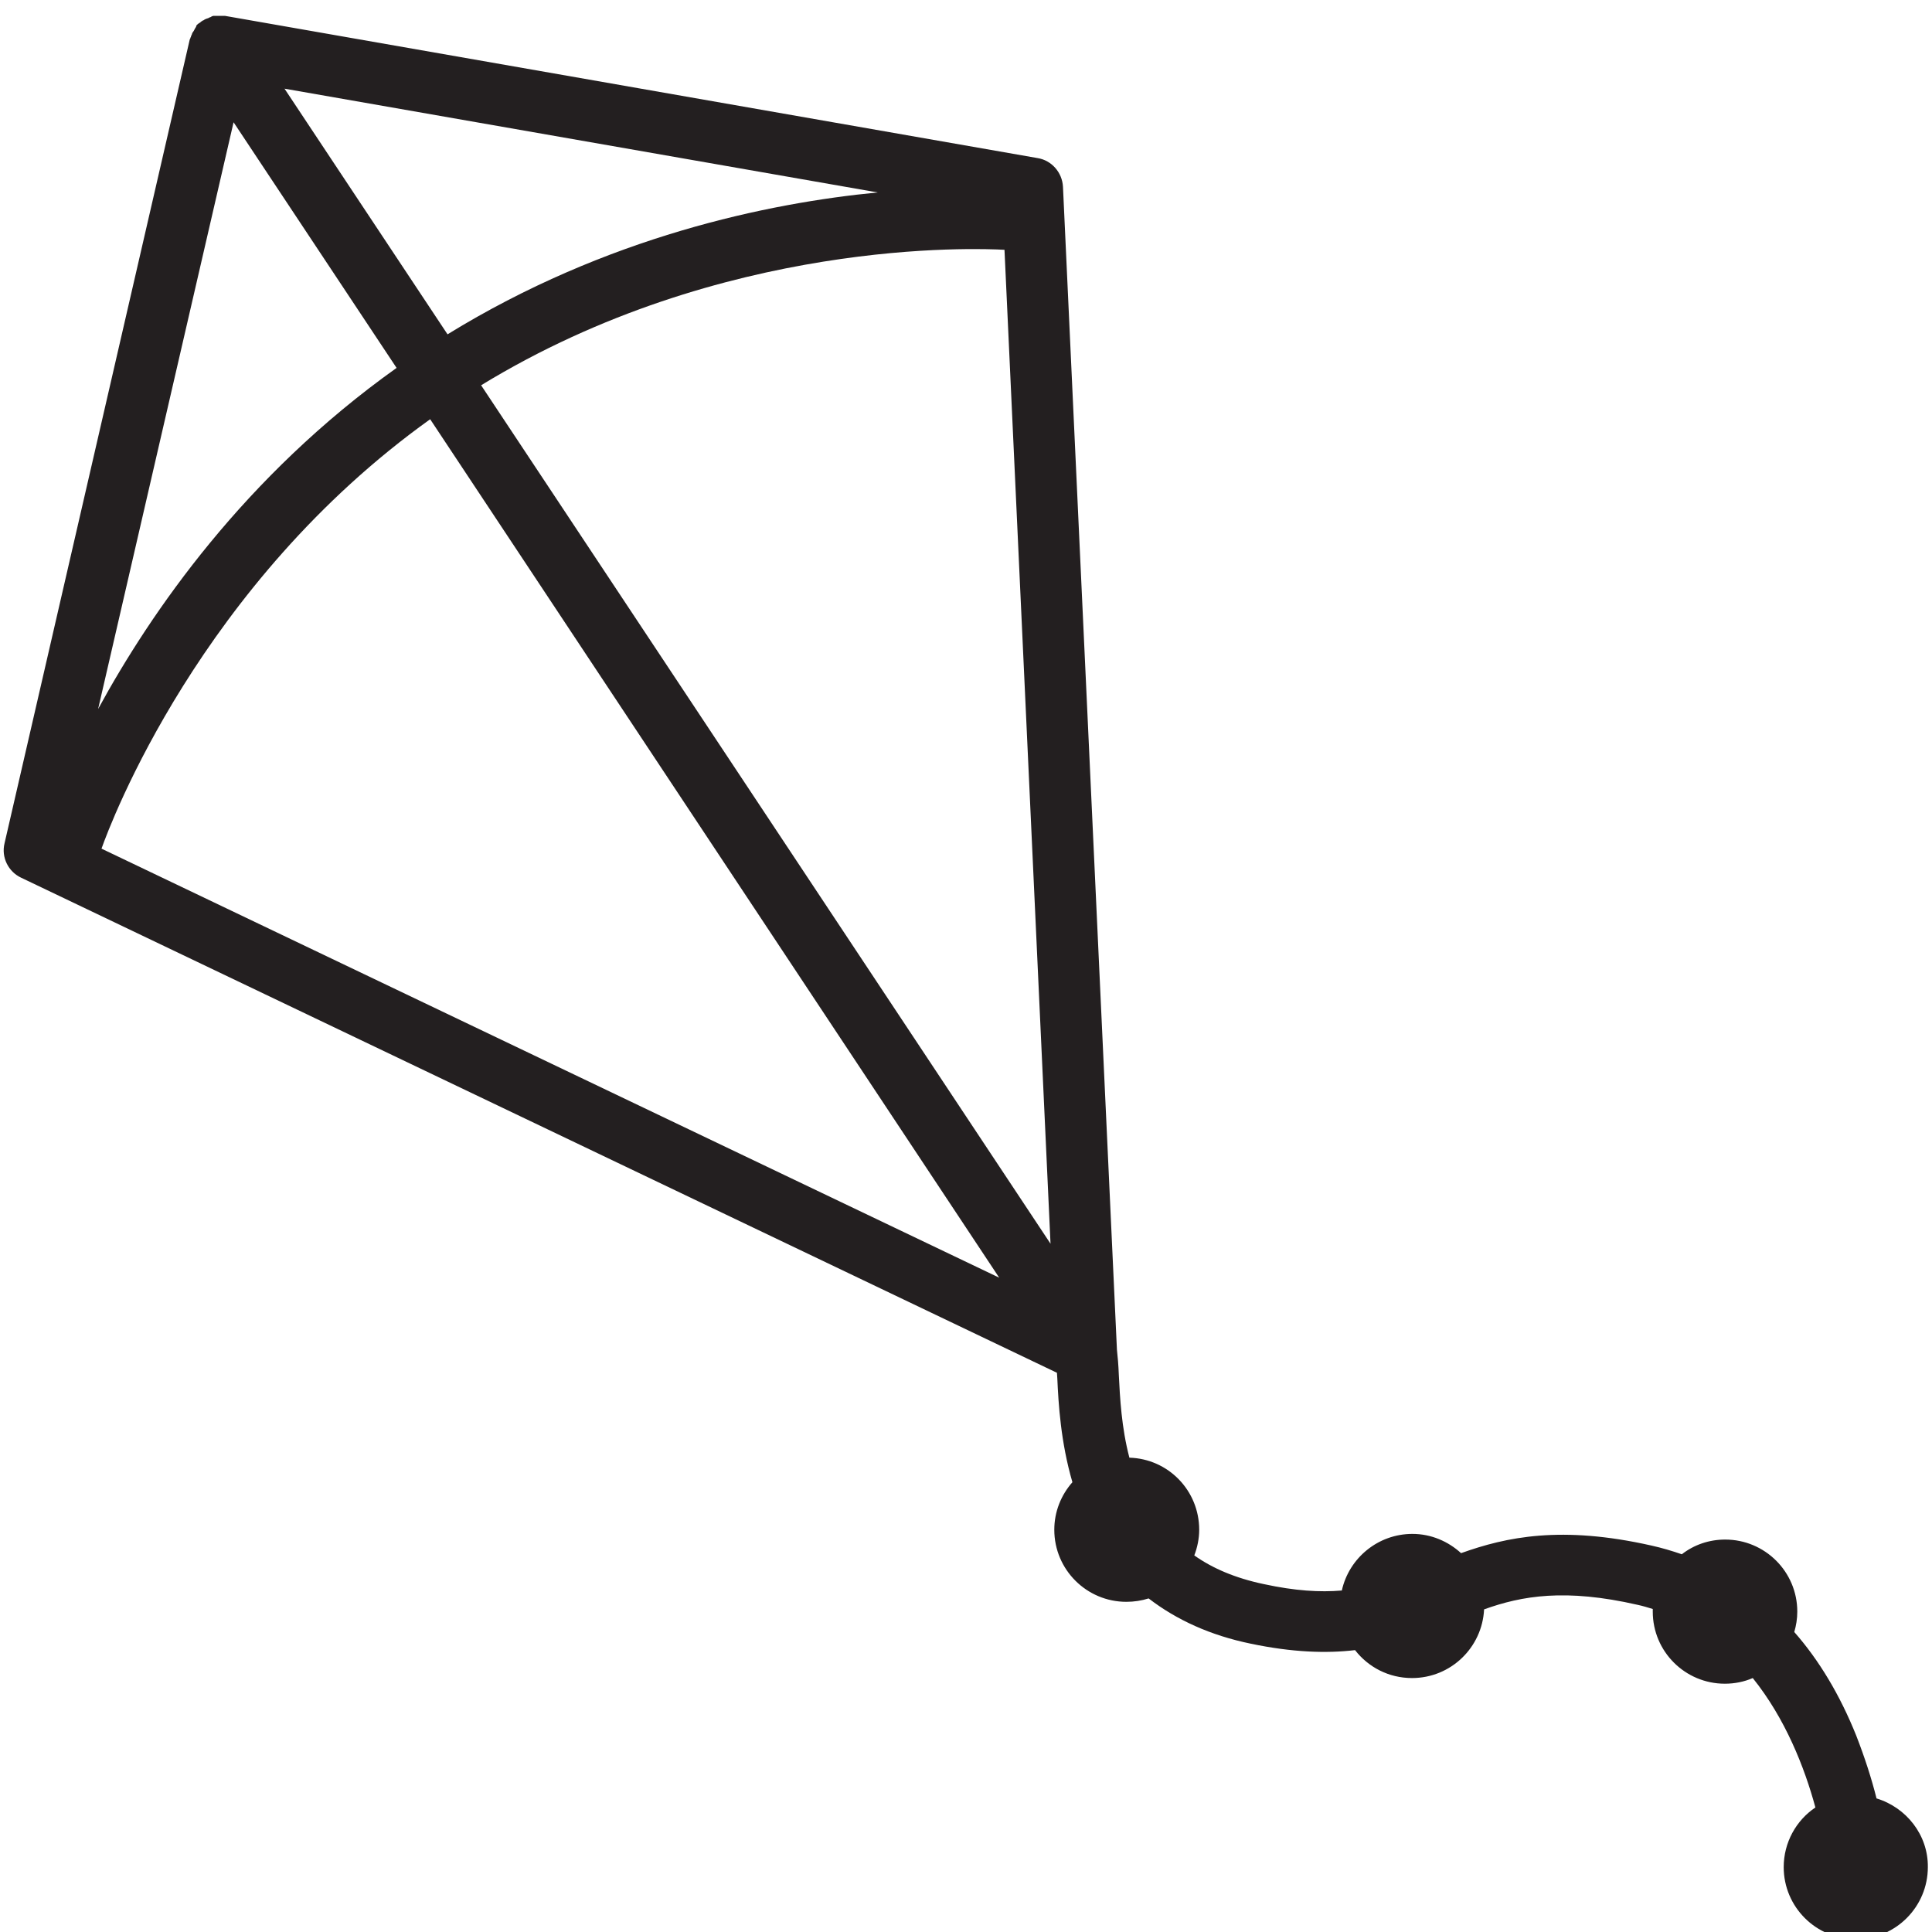 <?xml version="1.0" encoding="utf-8"?>
<!-- Generator: Adobe Illustrator 24.1.1, SVG Export Plug-In . SVG Version: 6.00 Build 0)  -->
<!DOCTYPE svg PUBLIC "-//W3C//DTD SVG 1.1//EN" "http://www.w3.org/Graphics/SVG/1.1/DTD/svg11.dtd">
<svg version="1.1" xmlns:x="http://ns.adobe.com/Extensibility/1.0/" xmlns:i="http://ns.adobe.com/AdobeIllustrator/10.0/" xmlns:graph="http://ns.adobe.com/Graphs/1.0/"
	 xmlns="http://www.w3.org/2000/svg" xmlns:xlink="http://www.w3.org/1999/xlink" x="0px" y="0px" viewBox="0 0 512 512"
	 style="enable-background:new 0 0 512 512;" xml:space="preserve">
<style type="text/css">
	.st0{display:none;}
	.st1{display:inline;}
	.st2{fill:url(#SVGID_1_);}
	.st3{fill:#F4F4F4;}
	.st4{fill:#C6DBDC;}
	.st5{fill:#6F7273;}
	.st6{fill:url(#SVGID_2_);}
	.st7{fill:url(#SVGID_3_);}
	.st8{fill:url(#SVGID_4_);}
	.st9{fill:url(#SVGID_5_);}
	.st10{fill:none;stroke:#6F7273;stroke-width:8;stroke-linecap:round;stroke-linejoin:round;stroke-miterlimit:10;}
	.st11{fill:url(#SVGID_6_);}
	.st12{fill:url(#SVGID_7_);}
	.st13{fill:url(#SVGID_8_);}
	.st14{fill:url(#SVGID_9_);}
	.st15{fill:#6F7273;stroke:#6F7273;stroke-miterlimit:10;}
	.st16{fill:none;stroke:#6F7273;stroke-width:12;stroke-linecap:round;stroke-linejoin:round;stroke-miterlimit:10;}
	.st17{fill:#6F7273;stroke:#6F7273;stroke-width:2;stroke-linecap:round;stroke-linejoin:round;stroke-miterlimit:10;}
	.st18{fill:none;stroke:#6F7273;stroke-width:6;stroke-linecap:round;stroke-linejoin:round;stroke-miterlimit:10;}
	.st19{fill:url(#SVGID_10_);}
	.st20{fill:url(#SVGID_11_);}
	.st21{fill:#E1EEEE;}
	.st22{fill:url(#SVGID_12_);}
	
		.st23{fill:none;stroke:#6F7273;stroke-width:8;stroke-linecap:round;stroke-linejoin:round;stroke-miterlimit:10;stroke-dasharray:26,20;}
	.st24{fill:url(#SVGID_13_);}
	.st25{fill:url(#SVGID_14_);}
	.st26{fill:url(#SVGID_15_);}
	.st27{fill:url(#SVGID_16_);}
	.st28{fill:url(#SVGID_17_);}
	.st29{fill:url(#SVGID_18_);}
	.st30{fill:url(#SVGID_19_);}
	.st31{fill:url(#SVGID_20_);}
	.st32{fill:url(#SVGID_21_);}
	.st33{fill:url(#SVGID_22_);}
	.st34{fill:#FFFFFF;}
	.st35{fill:#231F20;}
	.st36{fill:#1F9FAE;}
	.st37{fill:#229FAE;}
	.st38{fill:#03626E;}
</style>
<g id="icon_merged" class="st0">
</g>
<g id="Layer_2">
	<path class="st35" d="M497.3,476.6c-1.3-5.2-3.1-10.8-5.4-16.7c-4.3-10.7-9.8-19.9-16.4-27.4c0.5-1.7,0.8-3.5,0.8-5.4
		c0-10.6-8.6-19.1-19.1-19.1c-4.3,0-8.3,1.4-11.5,3.9c-2.6-0.9-5.3-1.7-8-2.3c-23.9-5.4-38.5-2.3-50.5,2c-3.4-3.1-7.9-5.1-12.9-5.1
		c-9.1,0-16.8,6.4-18.7,15c-5.8,0.5-12.4,0.1-20.7-1.7c-7.6-1.6-13.6-4.2-18.4-7.6c0.8-2.1,1.3-4.4,1.3-6.8
		c0-10.4-8.2-18.8-18.5-19.1c-2.1-8-2.5-15.9-2.8-21.9c-0.1-2.7-0.3-4.9-0.5-6.7L281.7,49.5c-0.2-3.8-3-7-6.7-7.6L59.6,4.2
		c-0.1,0-0.1,0-0.2,0c-0.1,0-0.2,0-0.3,0c-0.1,0-0.2,0-0.2,0c-0.1,0-0.2,0-0.3,0c-0.1,0-0.2,0-0.3,0c-0.1,0-0.1,0-0.2,0
		c-0.1,0-0.2,0-0.3,0c-0.1,0-0.2,0-0.3,0c-0.1,0-0.1,0-0.2,0c-0.1,0-0.2,0-0.3,0c-0.1,0-0.2,0-0.2,0c-0.1,0-0.2,0-0.2,0
		c-0.1,0-0.2,0-0.3,0.1c-0.1,0-0.2,0-0.2,0.1c-0.1,0-0.2,0-0.2,0.1c-0.1,0-0.2,0.1-0.3,0.1c-0.1,0-0.2,0.1-0.2,0.1
		c-0.1,0-0.1,0.1-0.2,0.1c-0.1,0-0.2,0.1-0.3,0.1c-0.1,0-0.2,0.1-0.3,0.1c-0.1,0-0.1,0.1-0.2,0.1c-0.1,0-0.2,0.1-0.2,0.1
		c-0.1,0.1-0.2,0.1-0.3,0.2c0,0-0.1,0-0.1,0c0,0-0.1,0-0.1,0.1c-0.1,0-0.1,0.1-0.2,0.1c-0.1,0.1-0.2,0.1-0.3,0.2
		C53.1,5.9,53.1,6,53,6c-0.1,0-0.1,0.1-0.2,0.1c-0.1,0.1-0.2,0.2-0.3,0.2c-0.1,0.1-0.1,0.1-0.2,0.2c0,0-0.1,0.1-0.1,0.1
		c-0.1,0.1-0.2,0.2-0.2,0.3C52,7,52,7.1,51.9,7.2c0,0-0.1,0.1-0.1,0.2c-0.1,0.1-0.2,0.2-0.2,0.3c0,0.1-0.1,0.1-0.1,0.2
		c0,0.1-0.1,0.1-0.1,0.2c-0.1,0.1-0.1,0.2-0.2,0.3c0,0.1-0.1,0.1-0.1,0.2C51,8.5,51,8.6,51,8.7c-0.1,0.1-0.1,0.2-0.1,0.3
		c0,0.1-0.1,0.1-0.1,0.2c0,0.1-0.1,0.2-0.1,0.2c0,0.1-0.1,0.2-0.1,0.3c0,0.1,0,0.1-0.1,0.2c0,0.1,0,0.2-0.1,0.3c0,0.1,0,0.1-0.1,0.2
		L1.2,223.5c-0.9,3.7,1,7.5,4.4,9.1l274.5,131.2c0,0.5,0.1,1,0.1,1.5c0.3,6.7,0.9,16.9,4,27.5c-3,3.4-4.8,7.8-4.8,12.6
		c0,10.6,8.6,19.1,19.1,19.1c2,0,4-0.3,5.9-0.9c7.4,5.7,16.4,9.8,27.1,12c11,2.3,20,2.6,27.6,1.7c3.5,4.5,8.9,7.4,15.1,7.4
		c10.3,0,18.6-8.1,19.1-18.2c10-3.6,21.5-5.6,40.7-1.2c1.4,0.3,2.7,0.7,4,1.1c0,0.2,0,0.5,0,0.7c0,10.6,8.6,19.1,19.1,19.1
		c2.6,0,5.1-0.5,7.4-1.5c8.6,10.7,13.7,23.6,16.6,34.3c-5.1,3.4-8.4,9.3-8.4,15.8c0,10.6,8.6,19.1,19.1,19.1
		c10.6,0,19.1-8.6,19.1-19.1C511,486.3,505.2,479,497.3,476.6z M278.4,329.6L127.5,102.1c64-39.1,131.6-36.3,138.7-35.9L278.4,329.6
		z M118.6,88.6L75.4,23.5L232.6,51C203.6,53.8,160.7,62.7,118.6,88.6z M61.9,32.4l43.2,65.1C64.8,126.2,40,162.2,26,187.9L61.9,32.4
		z M114,111.1l150.8,227.5L26.9,224.9C29.3,218.1,53.1,154.7,114,111.1z"/>
</g>
</svg>
